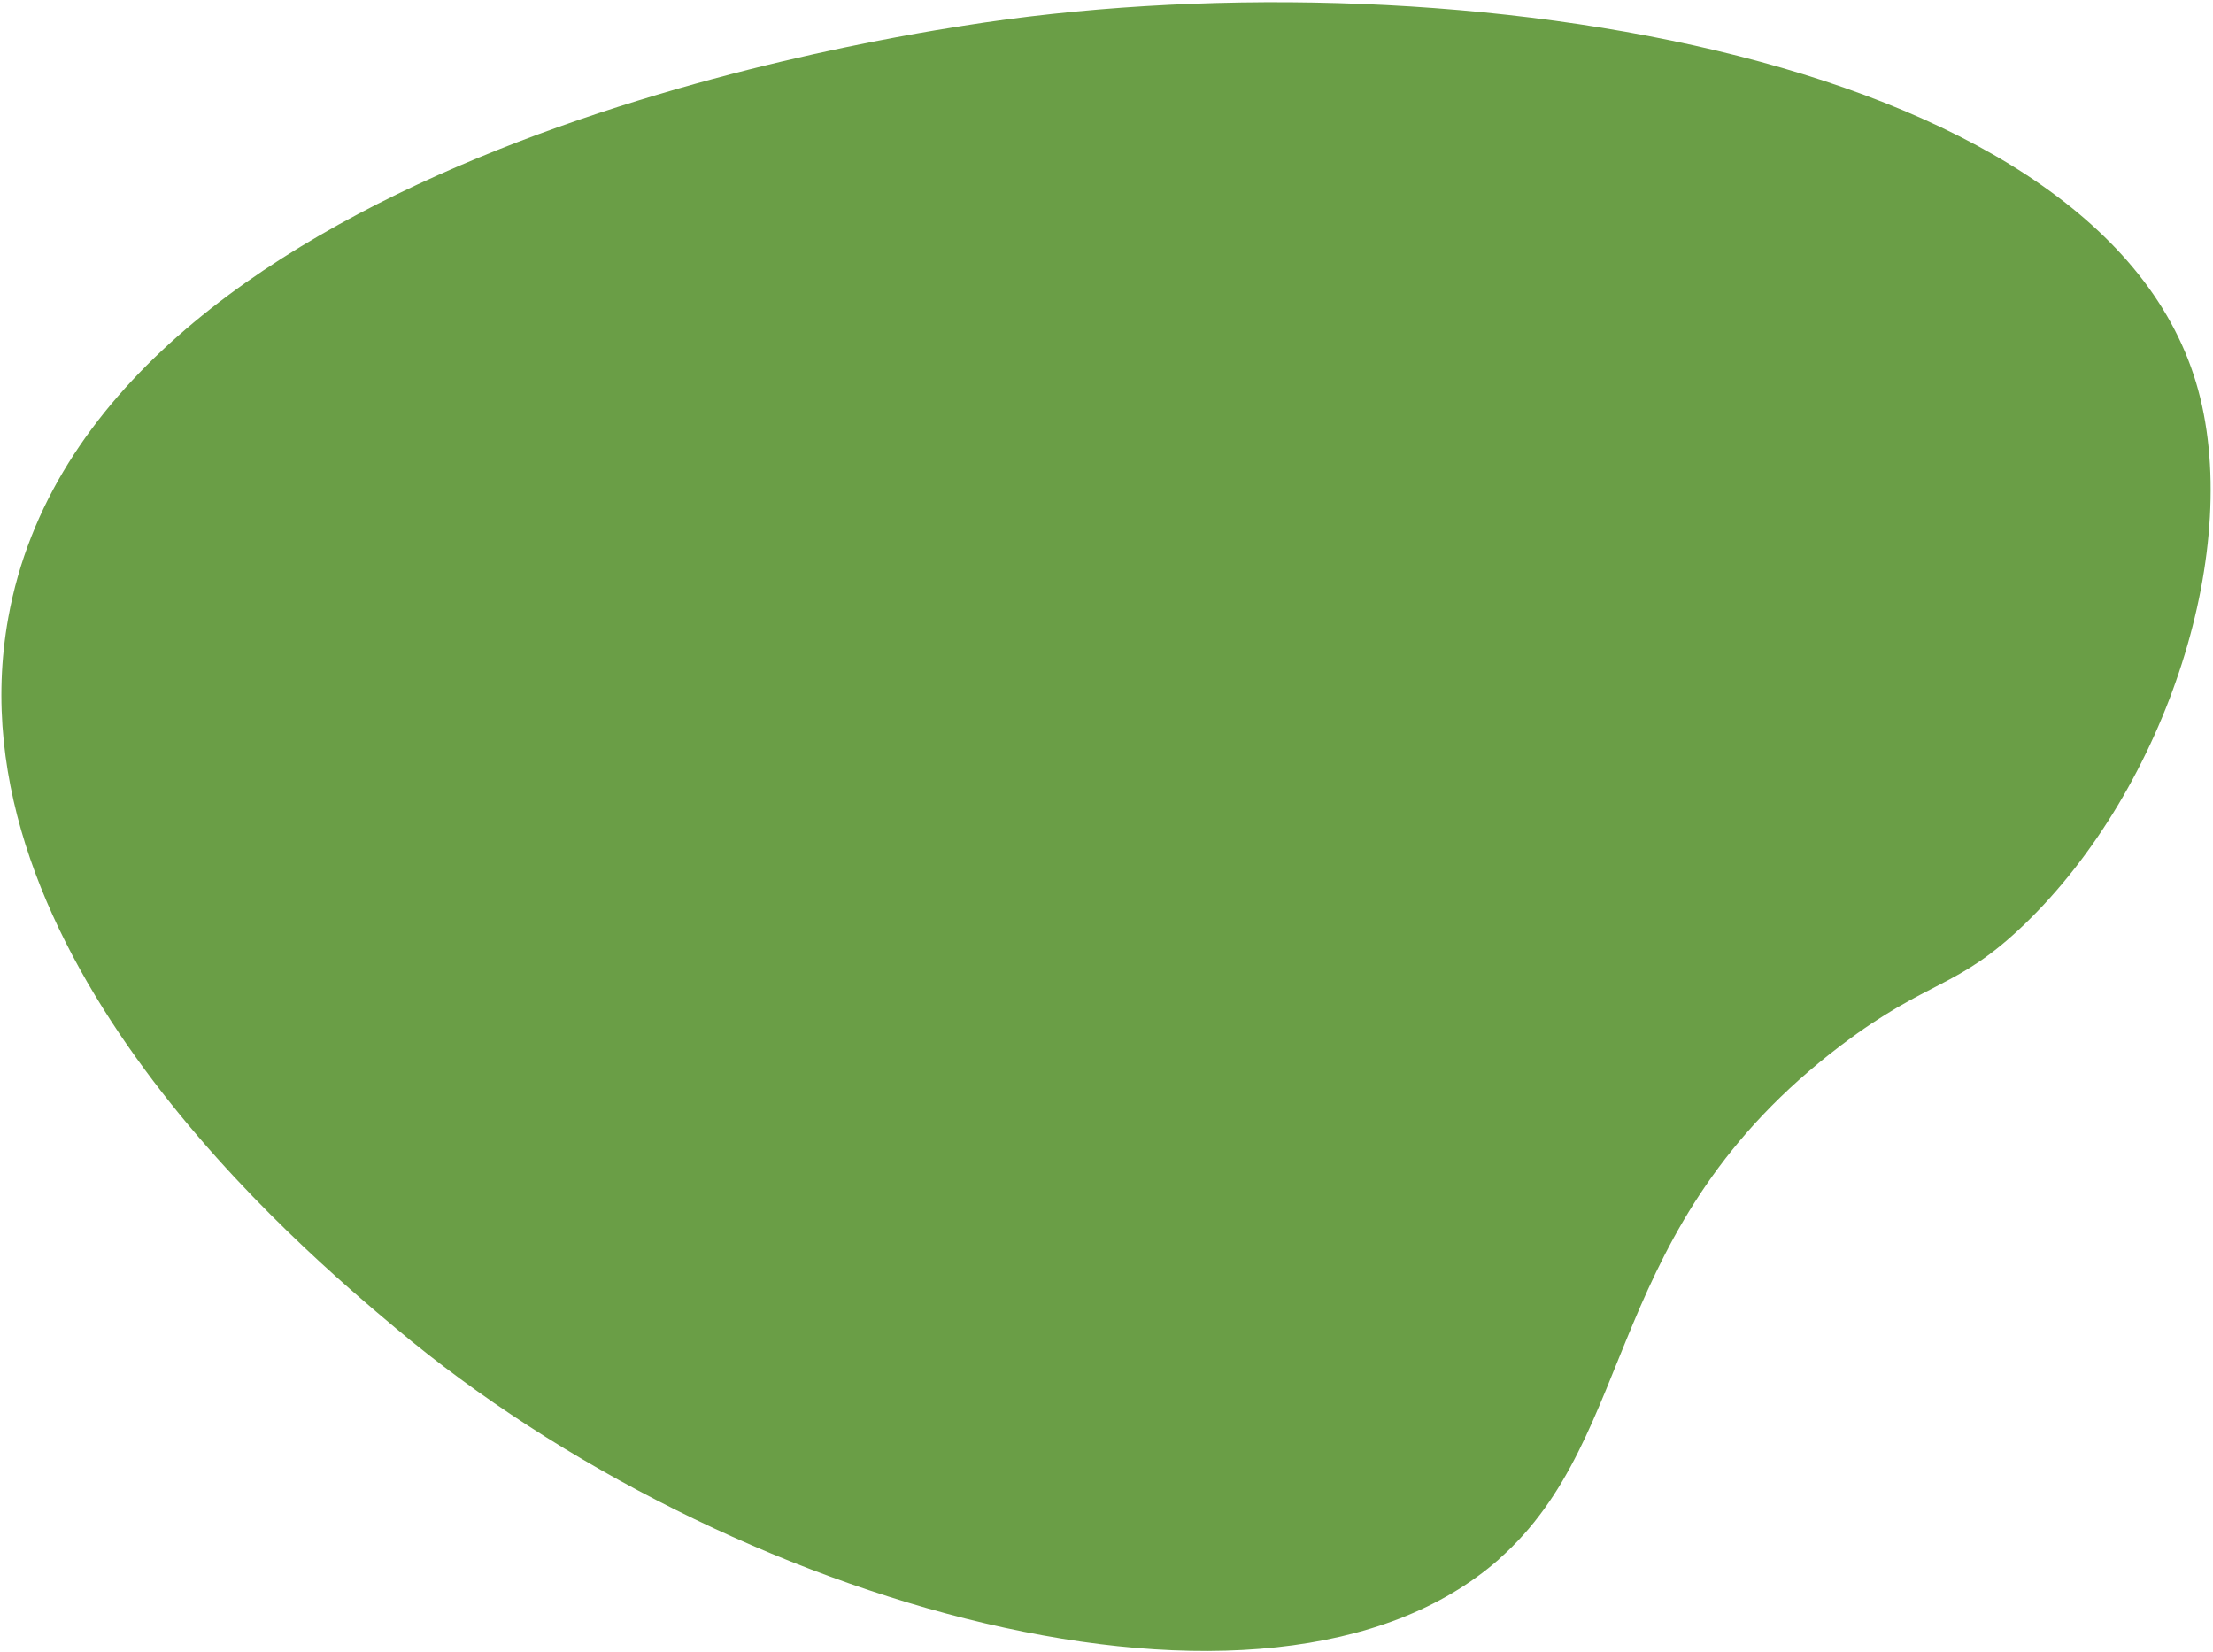 <svg width="564" height="421" viewBox="0 0 564 421" fill="none" xmlns="http://www.w3.org/2000/svg">
<path d="M382.034 397.282C418.029 365.537 408.06 312.757 469.164 266.404C491.602 249.392 498.594 252.213 515.862 235.623C552.246 200.62 572.133 139.054 559.698 97.527C534.033 11.979 364.09 -12.307 245.426 6.573C219.312 10.726 22.959 41.933 2.11 157.399C-13.291 242.67 77.068 318.493 100.994 338.571C184.945 409.005 323.631 448.852 382.065 397.3L382.034 397.282Z" fill="#6A9E46"/>
</svg>
